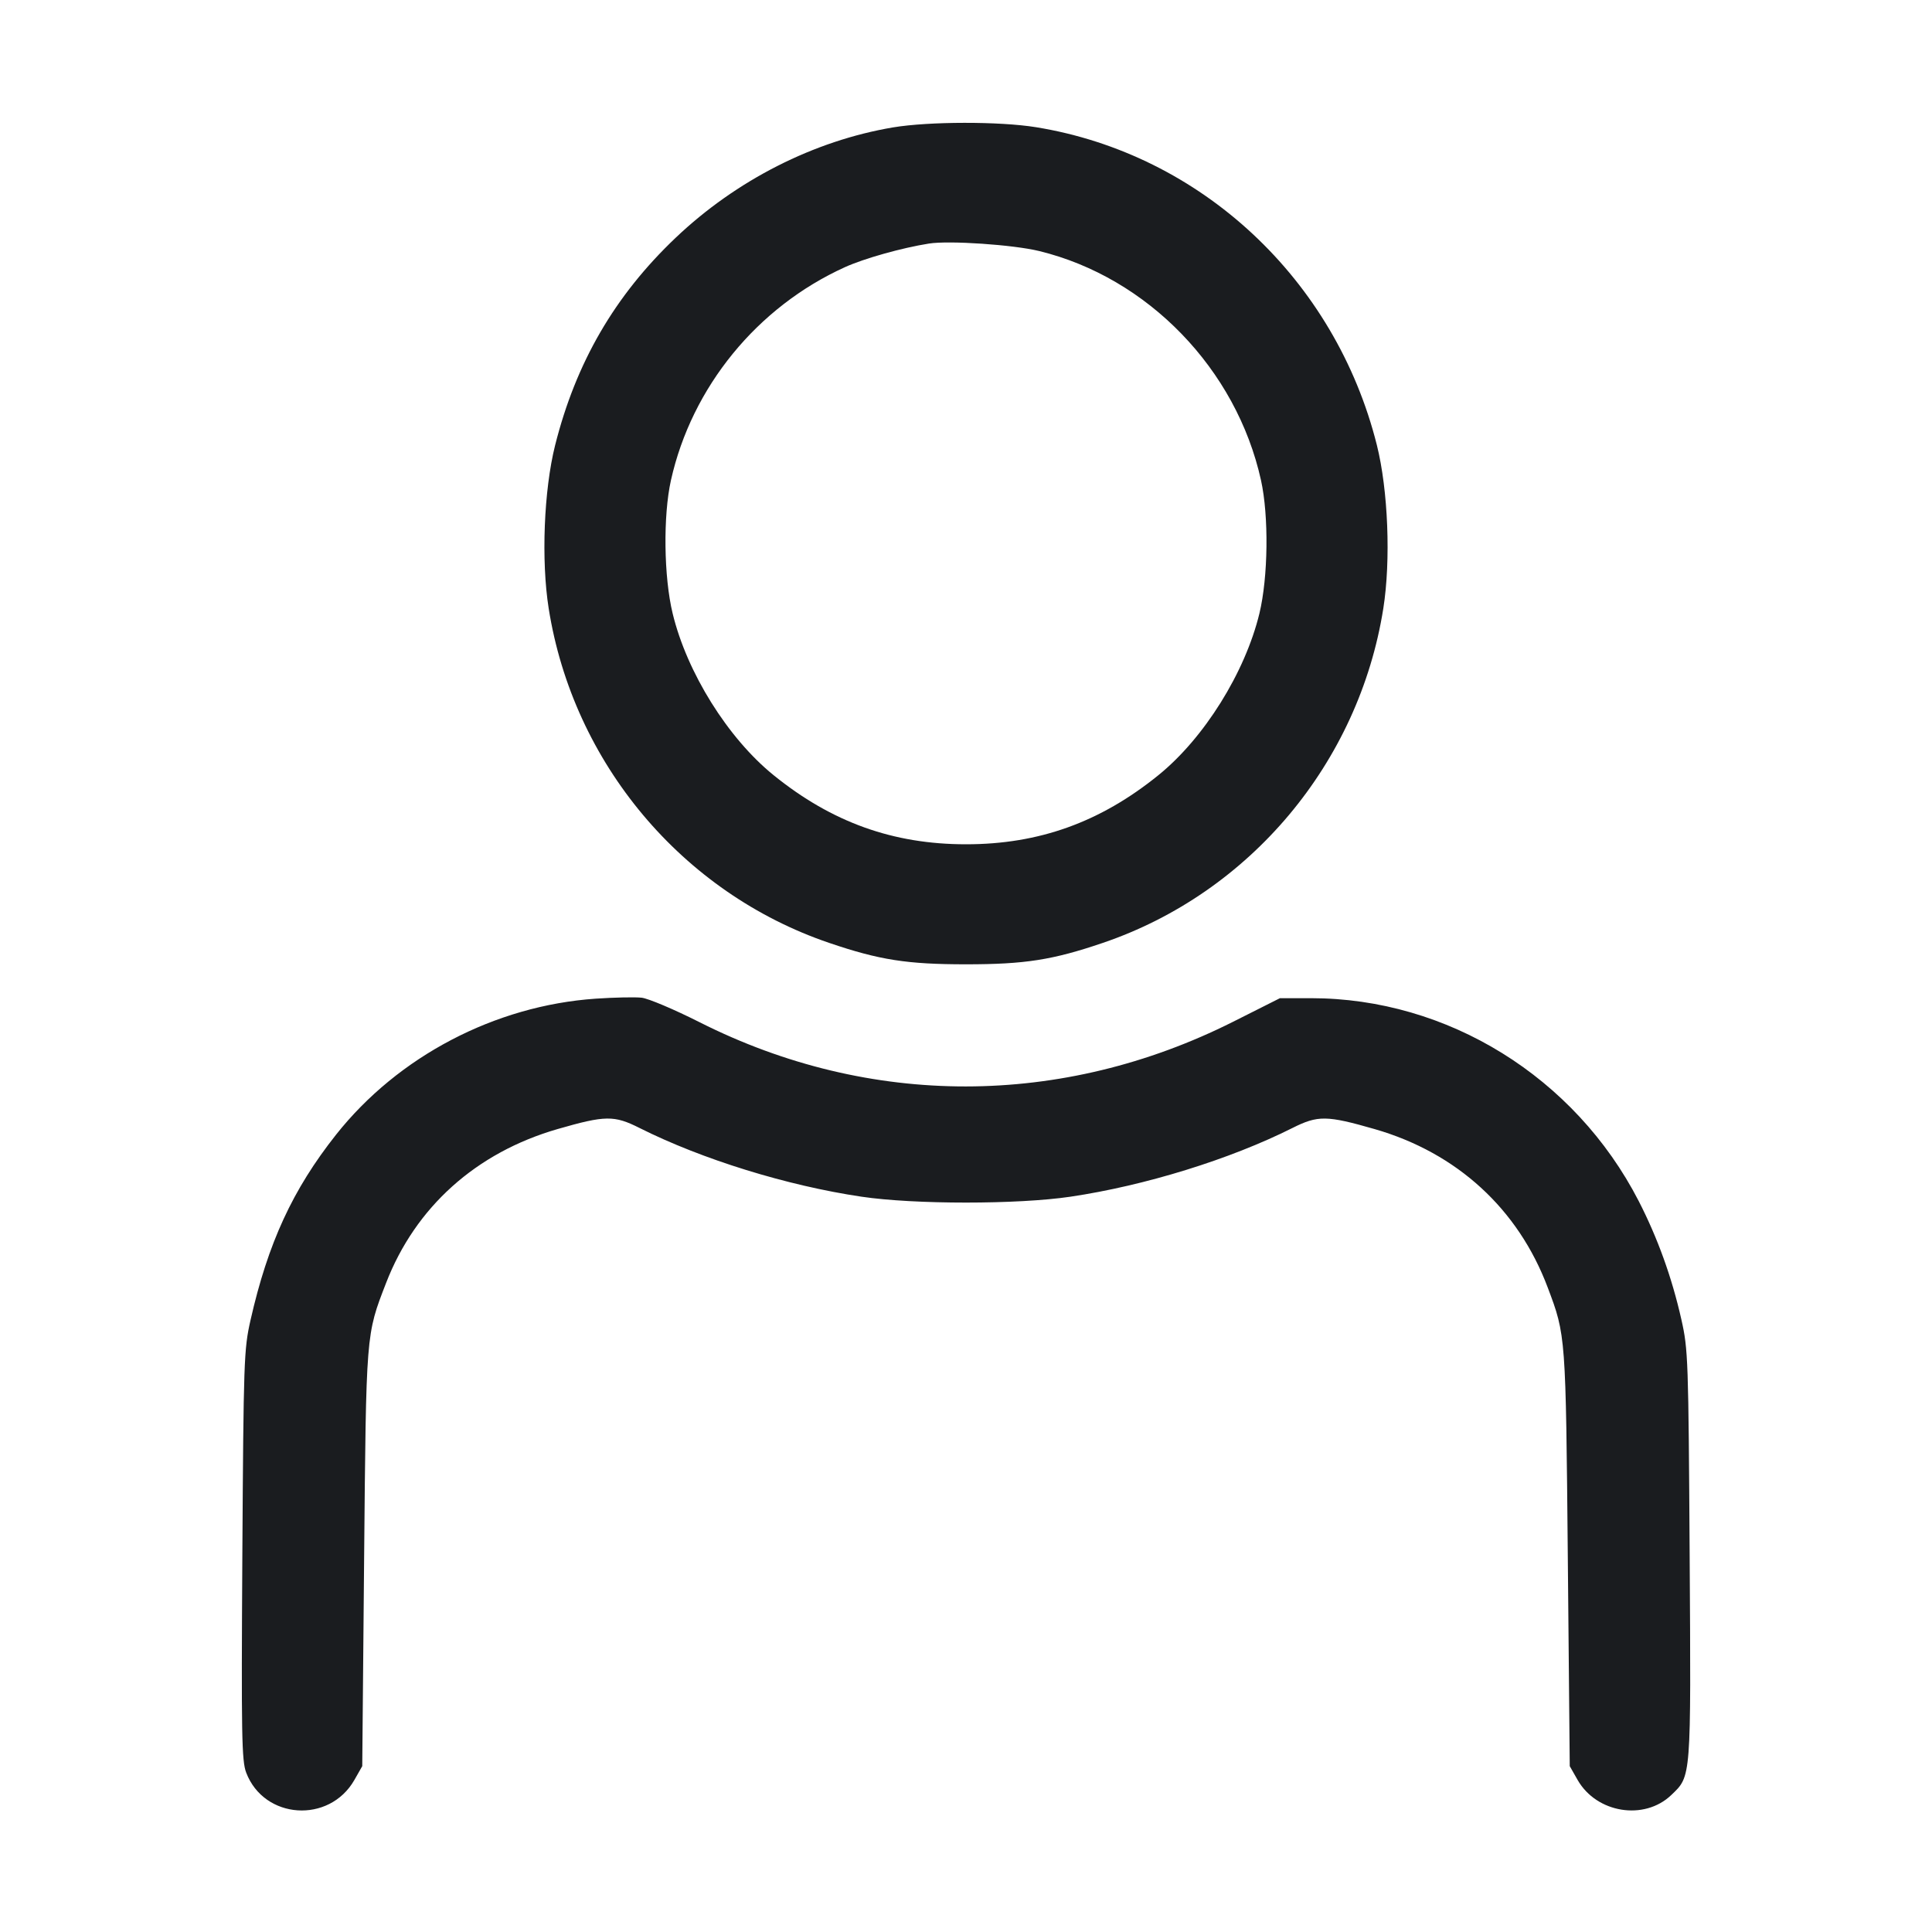 <svg width="32" height="32" viewBox="0 0 32 32" fill="none" xmlns="http://www.w3.org/2000/svg"><path d="M14.792 2.110 C 13.481 2.331,12.196 2.983,11.190 3.939 C 10.182 4.897,9.538 6.006,9.194 7.377 C 9.008 8.118,8.962 9.284,9.088 10.078 C 9.493 12.637,11.298 14.789,13.733 15.617 C 14.567 15.901,15.026 15.972,16.000 15.972 C 16.974 15.972,17.433 15.901,18.267 15.617 C 20.702 14.789,22.507 12.637,22.912 10.078 C 23.038 9.281,22.992 8.118,22.805 7.371 C 22.116 4.624,19.892 2.550,17.160 2.107 C 16.556 2.009,15.386 2.011,14.792 2.110 M17.212 4.158 C 19.010 4.596,20.479 6.114,20.886 7.954 C 21.017 8.547,21.005 9.559,20.860 10.160 C 20.623 11.139,19.944 12.227,19.186 12.840 C 18.222 13.620,17.207 13.984,16.000 13.984 C 14.793 13.984,13.778 13.620,12.814 12.840 C 12.056 12.227,11.377 11.139,11.141 10.160 C 10.994 9.554,10.982 8.542,11.113 7.954 C 11.458 6.410,12.541 5.084,13.995 4.425 C 14.312 4.281,14.938 4.105,15.387 4.034 C 15.720 3.981,16.782 4.053,17.212 4.158 M9.867 16.541 C 8.197 16.656,6.593 17.497,5.566 18.794 C 4.847 19.703,4.439 20.588,4.149 21.867 C 4.040 22.350,4.034 22.528,4.014 25.757 C 3.996 28.744,4.003 29.167,4.078 29.361 C 4.374 30.136,5.453 30.209,5.869 29.483 L 6.000 29.253 6.031 25.813 C 6.065 22.058,6.060 22.115,6.394 21.252 C 6.881 19.992,7.886 19.090,9.238 18.700 C 10.026 18.473,10.172 18.471,10.593 18.683 C 11.629 19.203,13.036 19.638,14.269 19.821 C 15.145 19.951,16.855 19.951,17.731 19.821 C 18.964 19.638,20.371 19.203,21.407 18.683 C 21.829 18.471,21.974 18.473,22.771 18.702 C 24.132 19.095,25.145 20.022,25.635 21.325 C 25.935 22.120,25.934 22.110,25.968 25.813 L 26.000 29.253 26.131 29.483 C 26.446 30.032,27.236 30.159,27.682 29.731 C 28.014 29.413,28.009 29.484,27.986 25.757 C 27.966 22.511,27.961 22.352,27.849 21.856 C 27.692 21.158,27.455 20.503,27.142 19.893 C 26.084 17.838,23.976 16.533,21.713 16.533 L 21.200 16.533 20.427 16.922 C 17.588 18.349,14.404 18.353,11.587 16.931 C 11.169 16.720,10.737 16.537,10.627 16.525 C 10.517 16.513,10.175 16.520,9.867 16.541 " fill="#1A1C1F" stroke="none" fill-rule="evenodd"></path></svg>